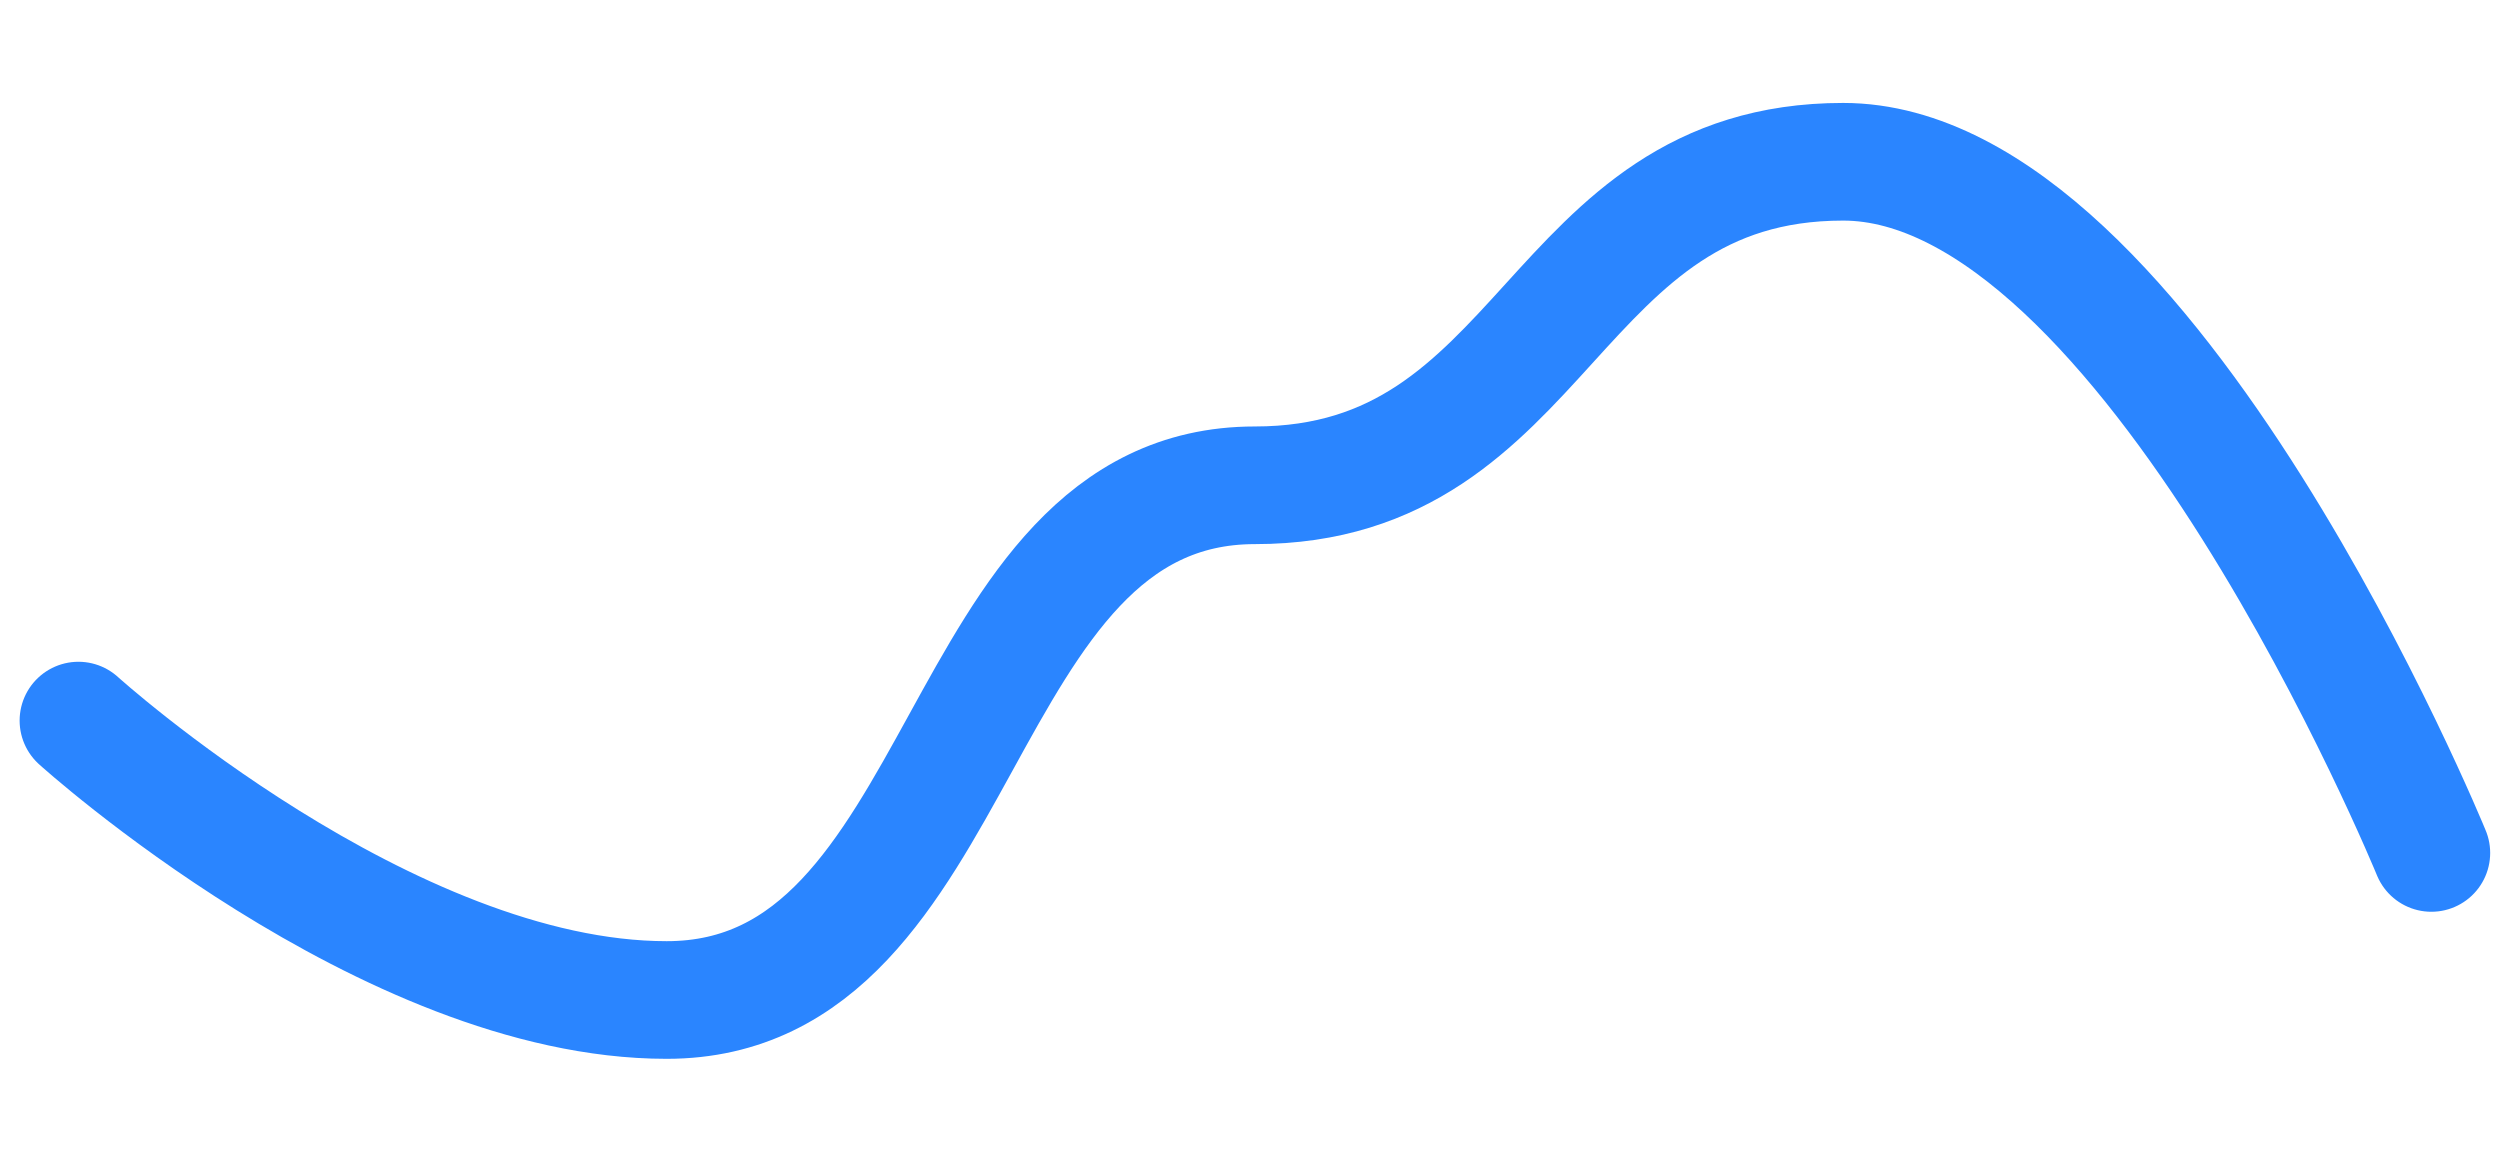 <svg width="85" height="40" viewBox="0 0 85 40" fill="none" xmlns="http://www.w3.org/2000/svg">
<path d="M82.666 29C82.666 29 73.045 5.5 62.666 5.5C52.666 5.5 52.666 16.5 42.666 16.5C32.288 16.5 33.045 34 22.666 34C13.166 34 2.667 24.5 2.667 24.5" stroke="#2A85FF" stroke-width="4" stroke-linecap="round"/>
</svg>
